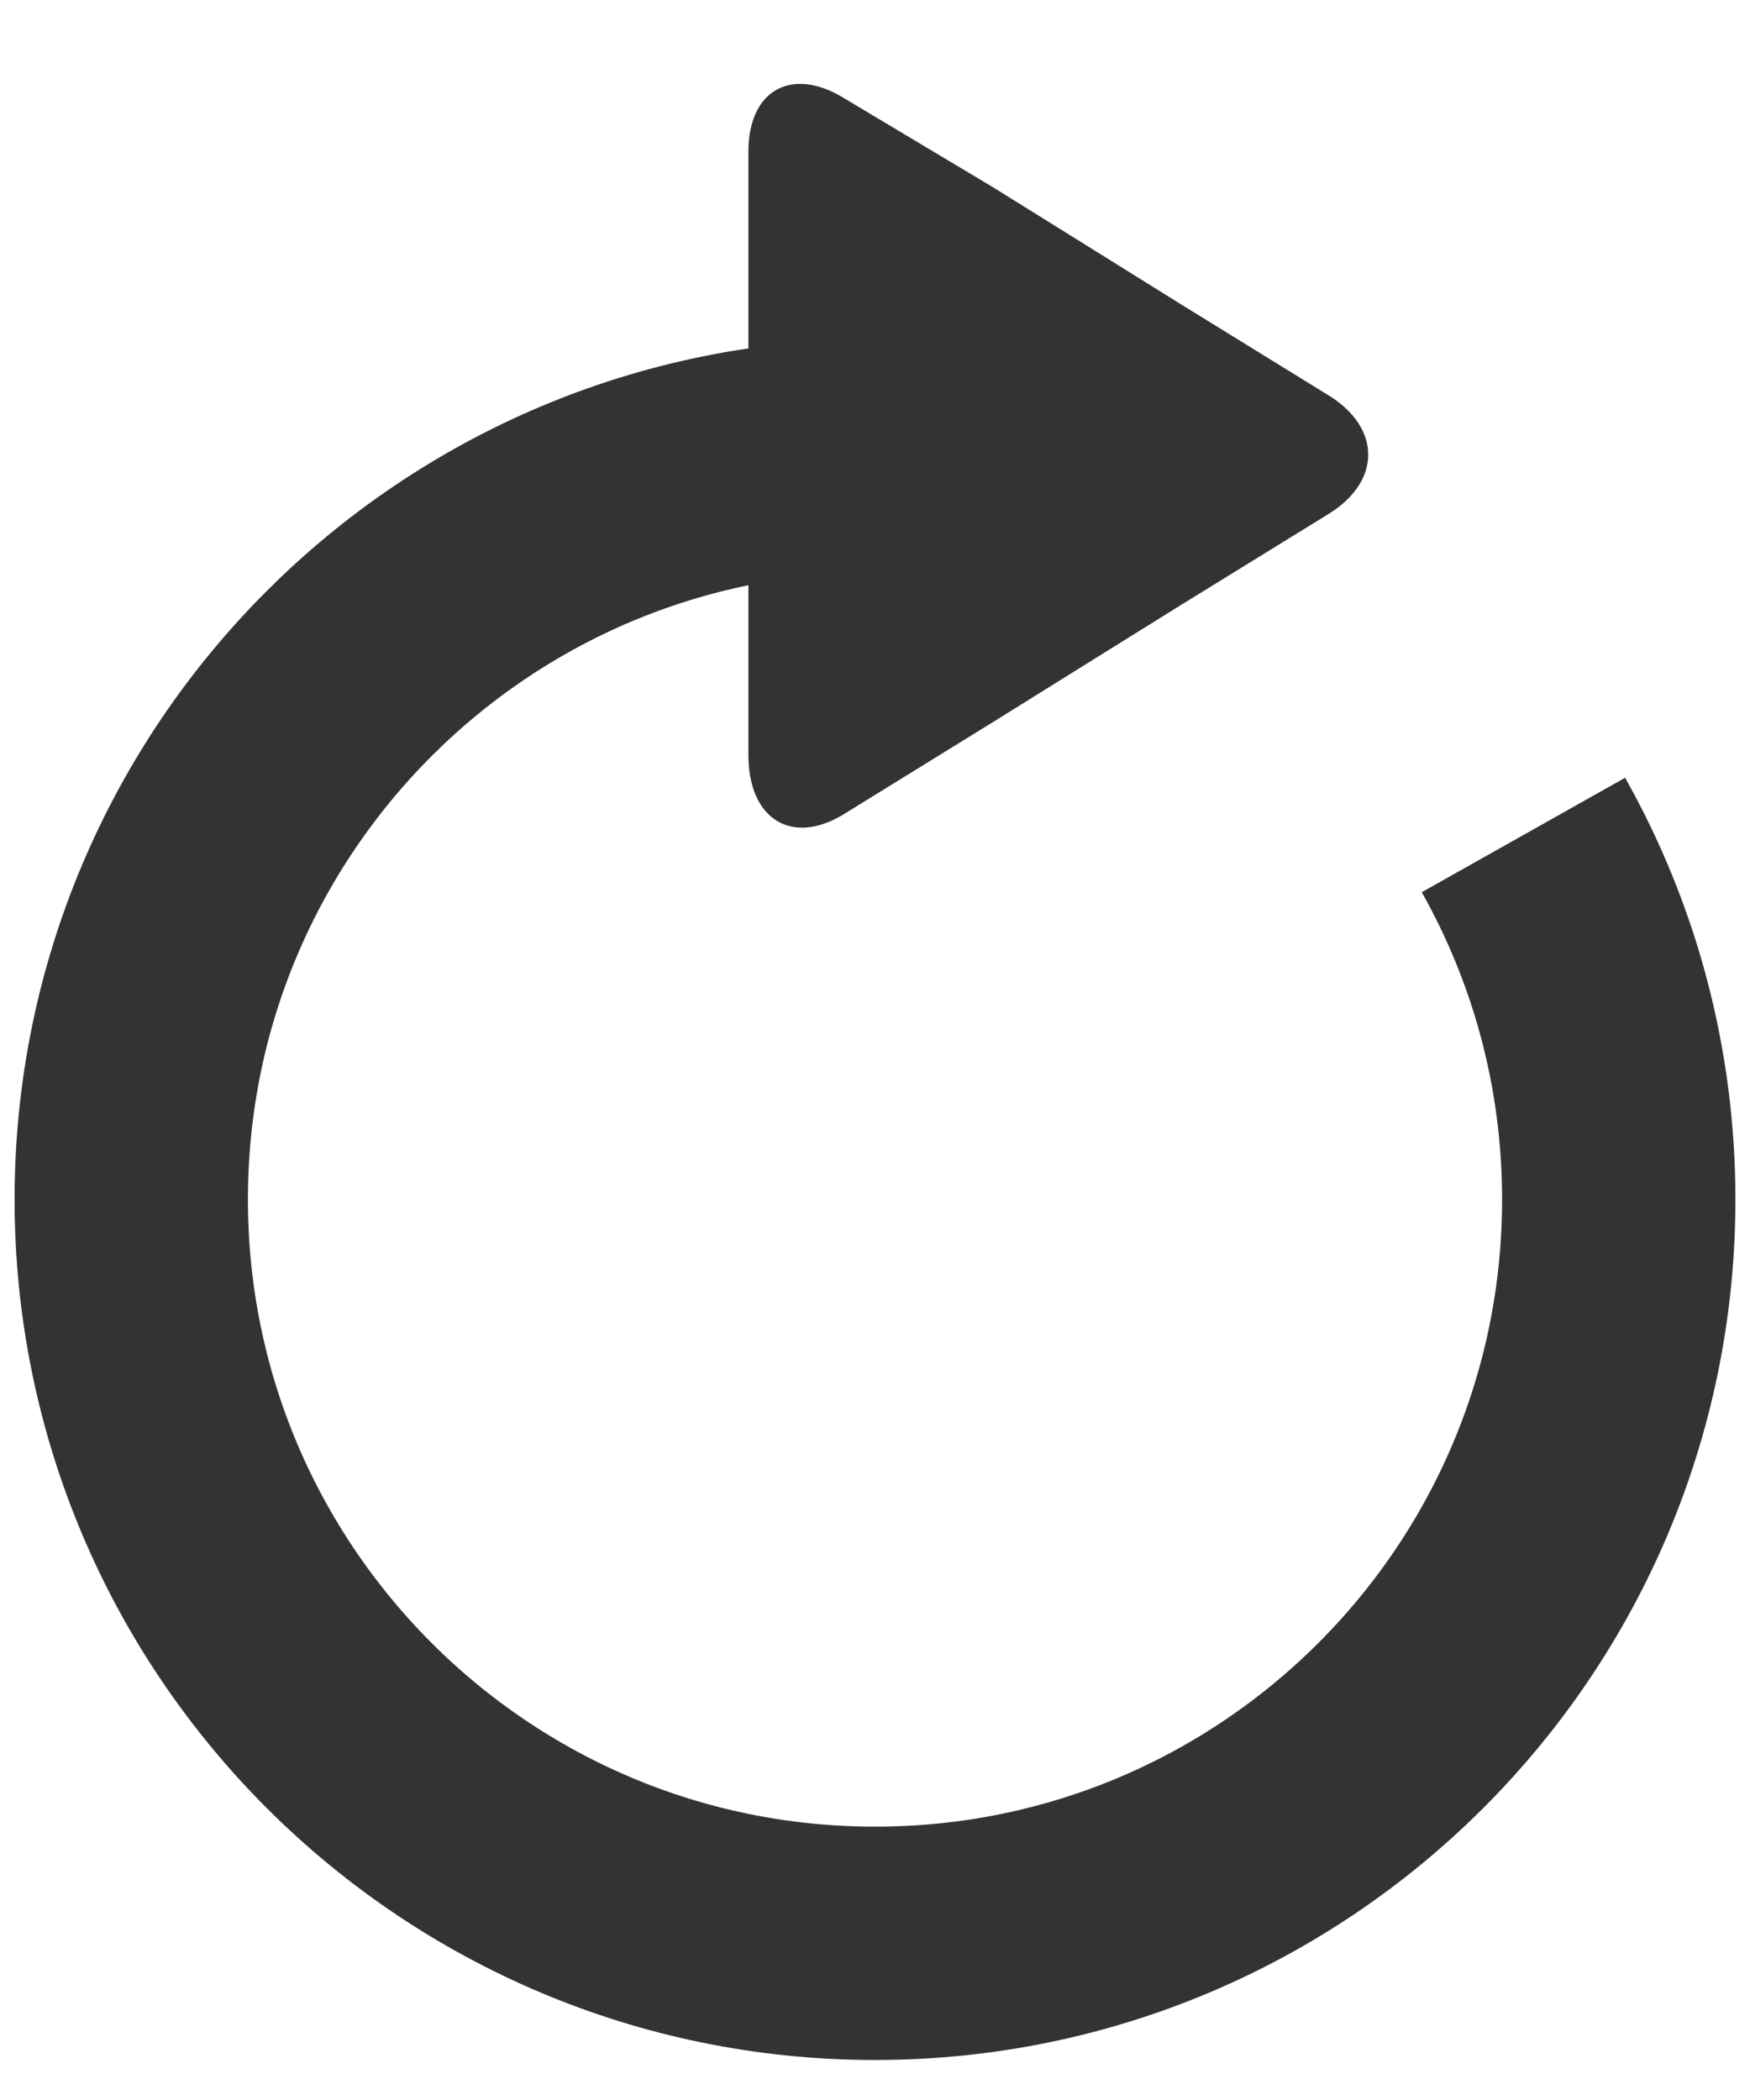 <?xml version="1.0" encoding="UTF-8"?>
<svg width="15px" height="18px" viewBox="0 0 15 18" version="1.1" xmlns="http://www.w3.org/2000/svg" xmlns:xlink="http://www.w3.org/1999/xlink">
    <!-- Generator: Sketch 52.1 (67048) - http://www.bohemiancoding.com/sketch -->
    <title>Group</title>
    <desc>Created with Sketch.</desc>
    <g id="UI-Kit" stroke="none" stroke-width="1" fill="none" fill-rule="evenodd">
        <g id="Desktop-HD" transform="translate(-667, -252)">
            <g id="Group" transform="translate(668.125, 252.719)">
                <path d="M5.29,5.07 L5.29,5.752 C5.29,6.307 5.666,6.534 6.112,6.257 L7.38,5.474 C7.826,5.197 8.554,4.742 9,4.465 L10.268,3.683 C10.714,3.405 10.714,2.951 10.268,2.673 L9,1.891 C8.554,1.613 7.826,1.159 7.38,0.882 L6.112,0.124 C5.666,-0.153 5.29,0.049 5.29,0.579 C5.29,0.932 5.29,4.818 5.29,5.07 Z" id="Path" fill="#333333"></path>
                <path d="M6.375,3.188 C2.854,3.188 0,6.042 0,9.562 C0,13.083 2.854,15.938 6.375,15.938 C9.896,15.938 12.75,13.083 12.75,9.562 C12.75,8.427 12.453,7.362 11.933,6.438" id="Oval" stroke="#333333" stroke-width="2"></path>
            </g>
        </g>
    </g>
</svg>